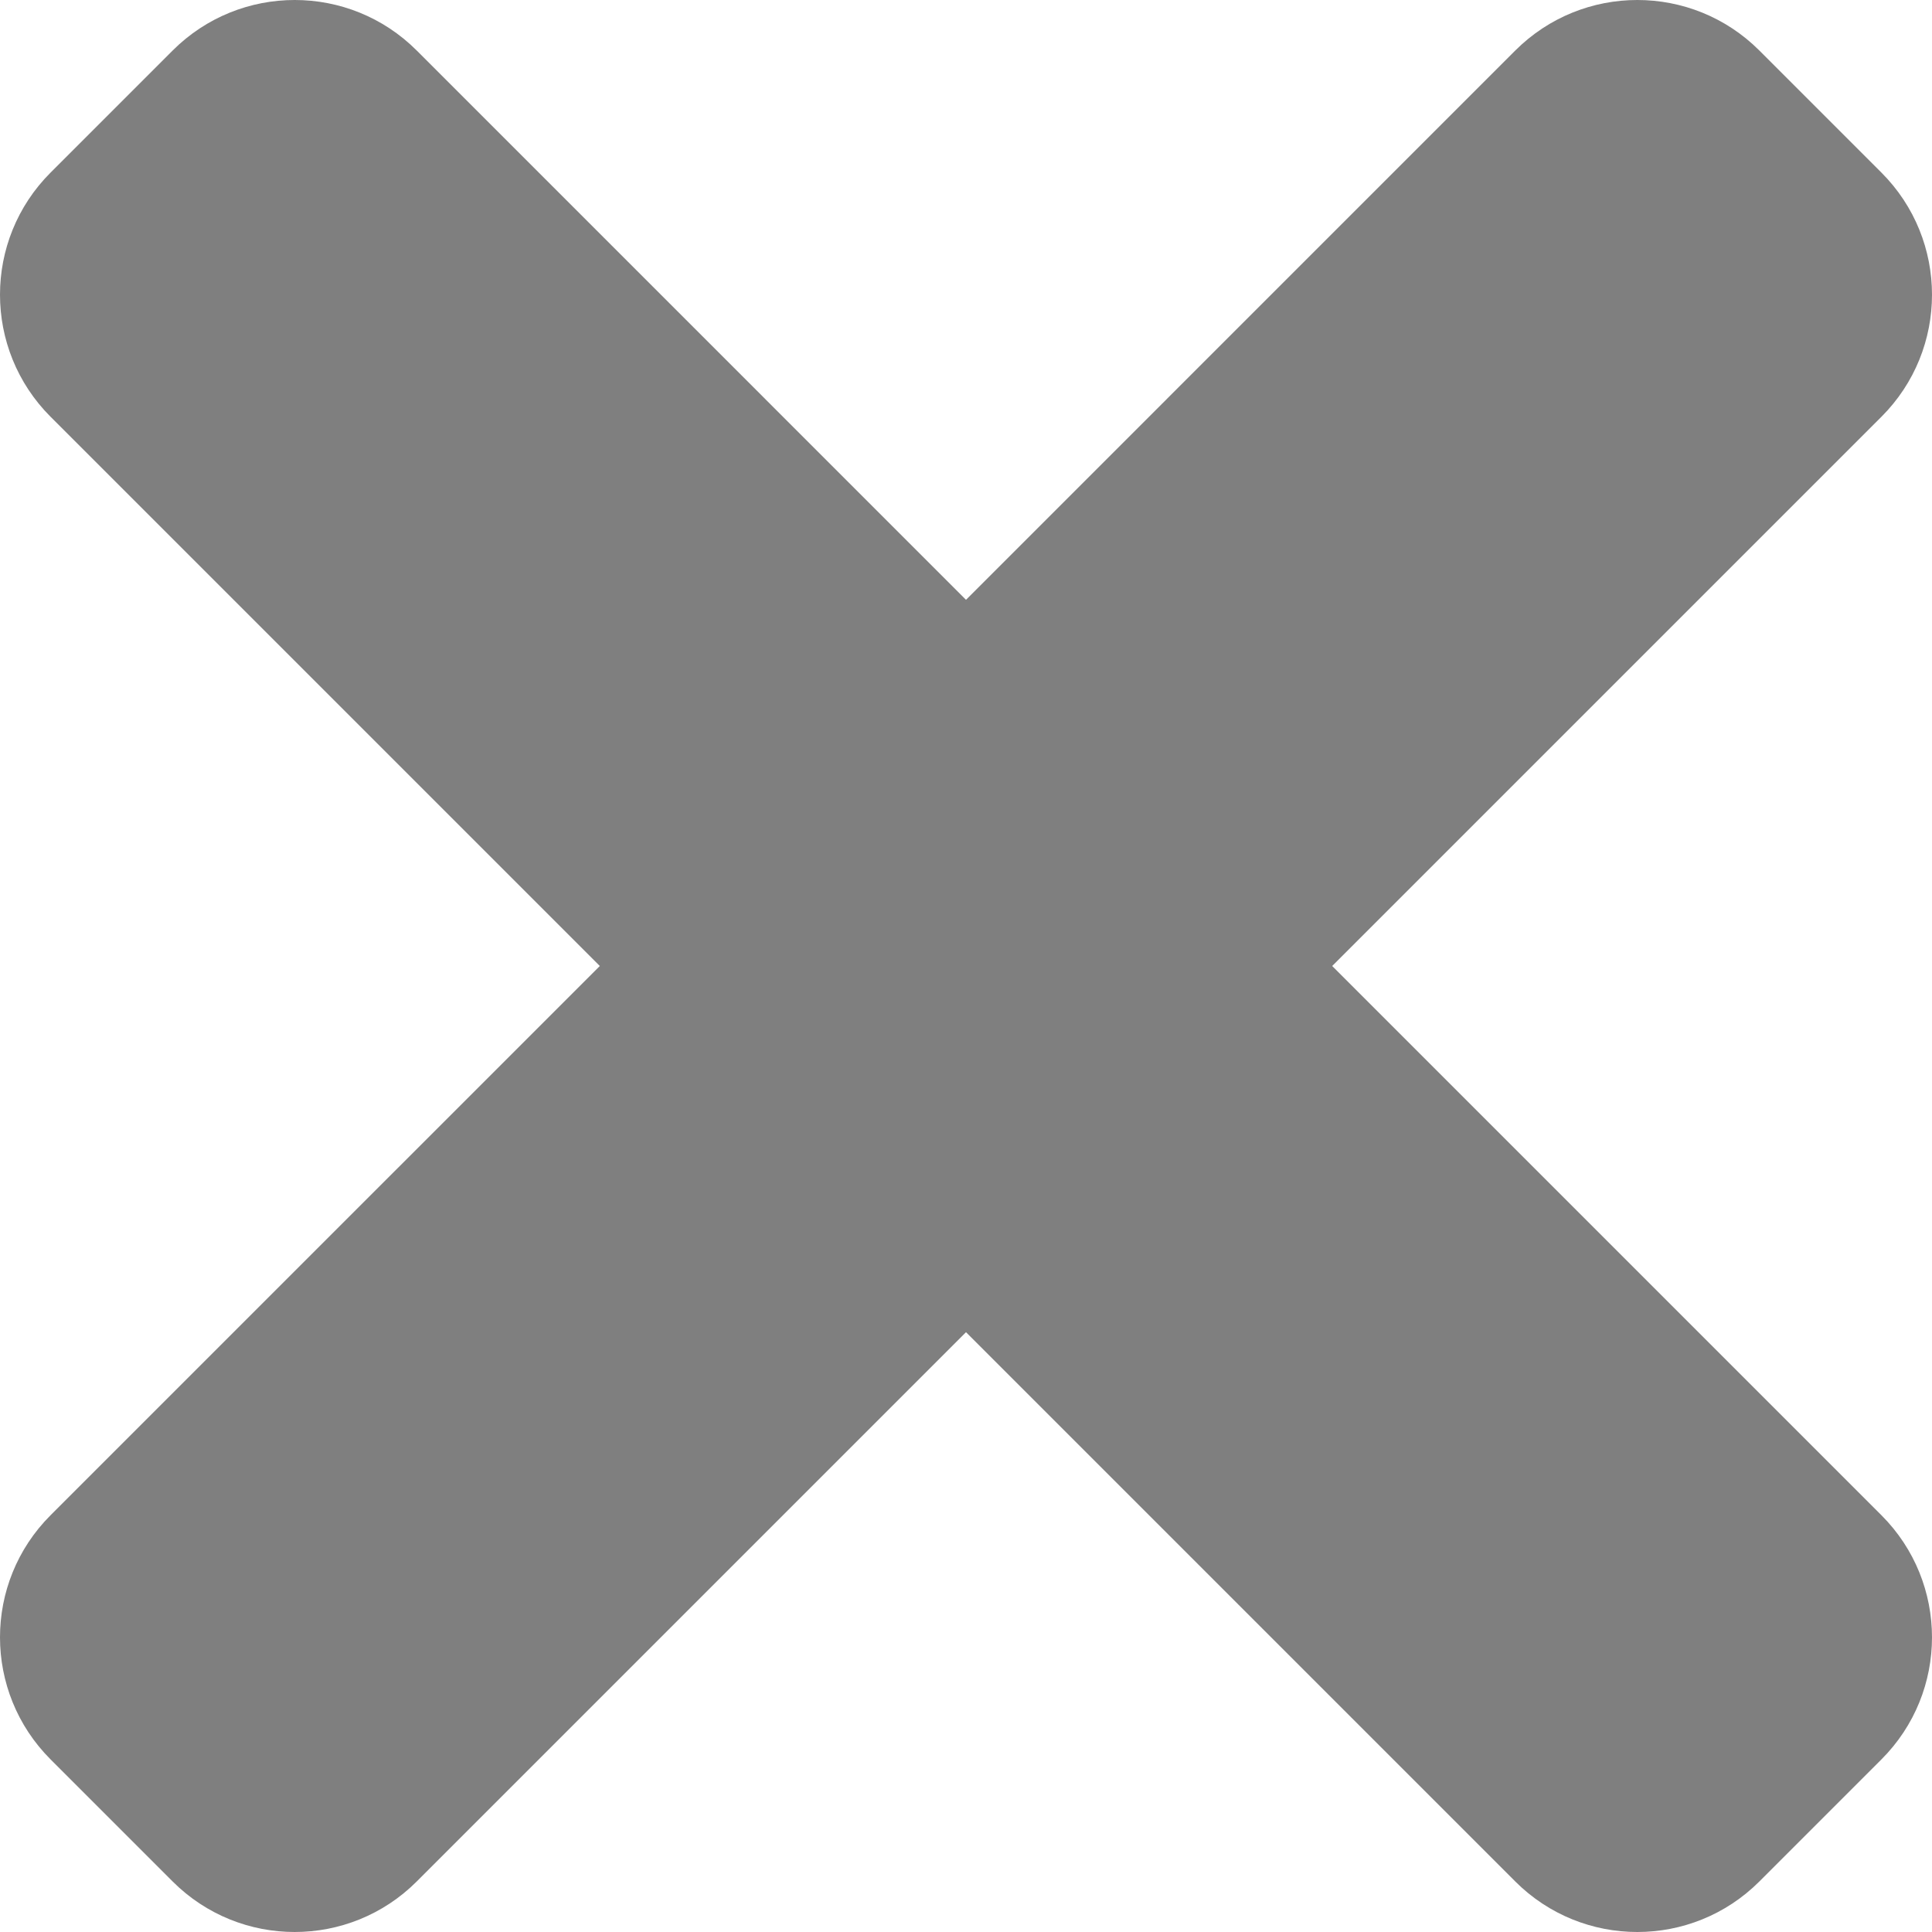 <?xml version="1.0" encoding="UTF-8" standalone="no"?>
<svg
   xmlns:dc="http://purl.org/dc/elements/1.1/"
   xmlns:cc="http://creativecommons.org/ns#"
   xmlns:rdf="http://www.w3.org/1999/02/22-rdf-syntax-ns#"
   xmlns:svg="http://www.w3.org/2000/svg"
   xmlns="http://www.w3.org/2000/svg"
   height="352"
   width="352"
   id="svg4"
   version="1.1"
   viewBox="0 0 352 352"
   role="img"
   class="svg-inline--fa fa-times fa-w-11"
   data-icon="times"
   data-prefix="fas"
   focusable="false"
   aria-hidden="true">
  <defs
     id="defs8" />
  <path
     fill="#7f7f7f"
     id="path2"
     d="M 242.72,176 342.79,75.93 c 12.28,-12.28 12.28,-32.19 0,-44.48 L 320.55,9.21 c -12.28,-12.28 -32.19,-12.28 -44.48,0 L 176,109.28 75.93,9.21 C 63.65,-3.07 43.74,-3.07 31.45,9.21 L 9.21,31.45 c -12.28,12.28 -12.28,32.19 0,44.48 L 109.28,176 9.21,276.07 c -12.28,12.28 -12.28,32.19 0,44.48 l 22.24,22.24 c 12.28,12.28 32.2,12.28 44.48,0 L 176,242.72 276.07,342.79 c 12.28,12.28 32.2,12.28 44.48,0 l 22.24,-22.24 c 12.28,-12.28 12.28,-32.19 0,-44.48 z" />
</svg>
